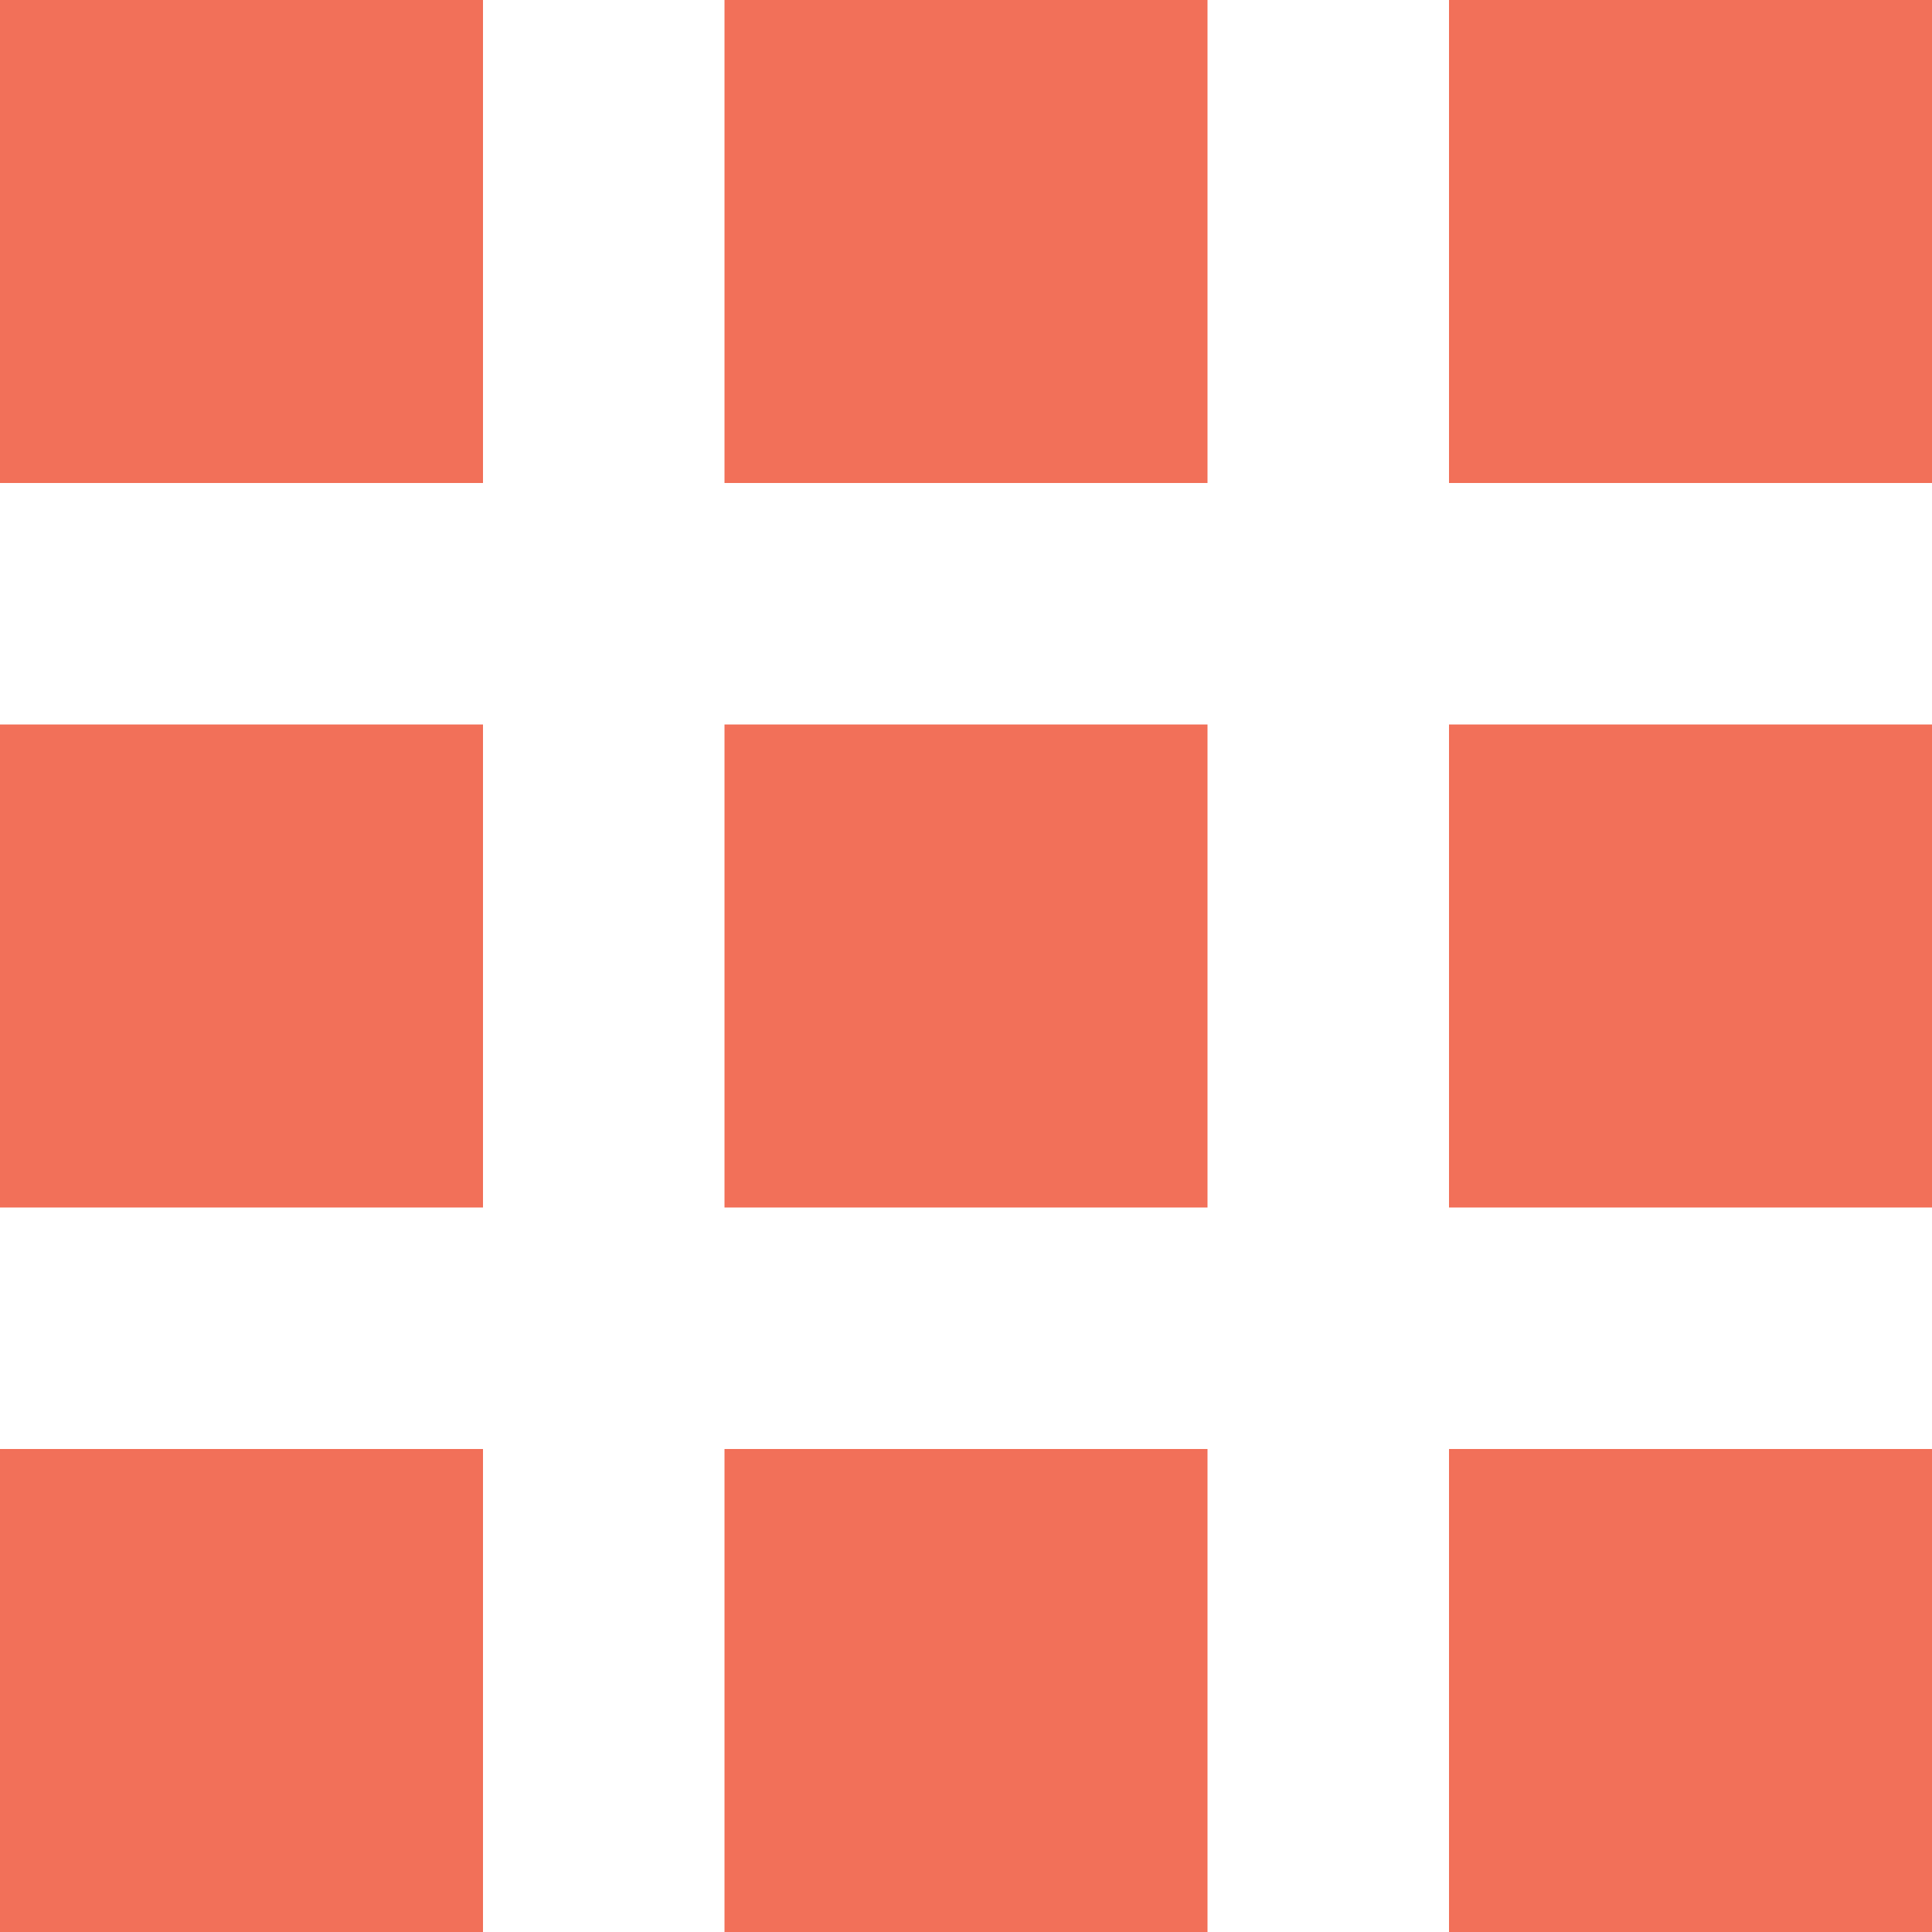 <svg xmlns="http://www.w3.org/2000/svg" width="12" height="12" viewBox="0 0 12 12">
  <path id="Left_icon_7" d="M33,507v-3h3v3Zm-4.5,0v-3h3v3ZM24,507v-3h3v3Zm9-4.5v-3h3v3Zm-4.5,0v-3h3v3Zm-4.5,0v-3h3v3Zm9-4.5v-3h3v3Zm-4.5,0v-3h3v3ZM24,498v-3h3v3Z" transform="translate(-24 -495)" fill="#f27059"/>
</svg>
